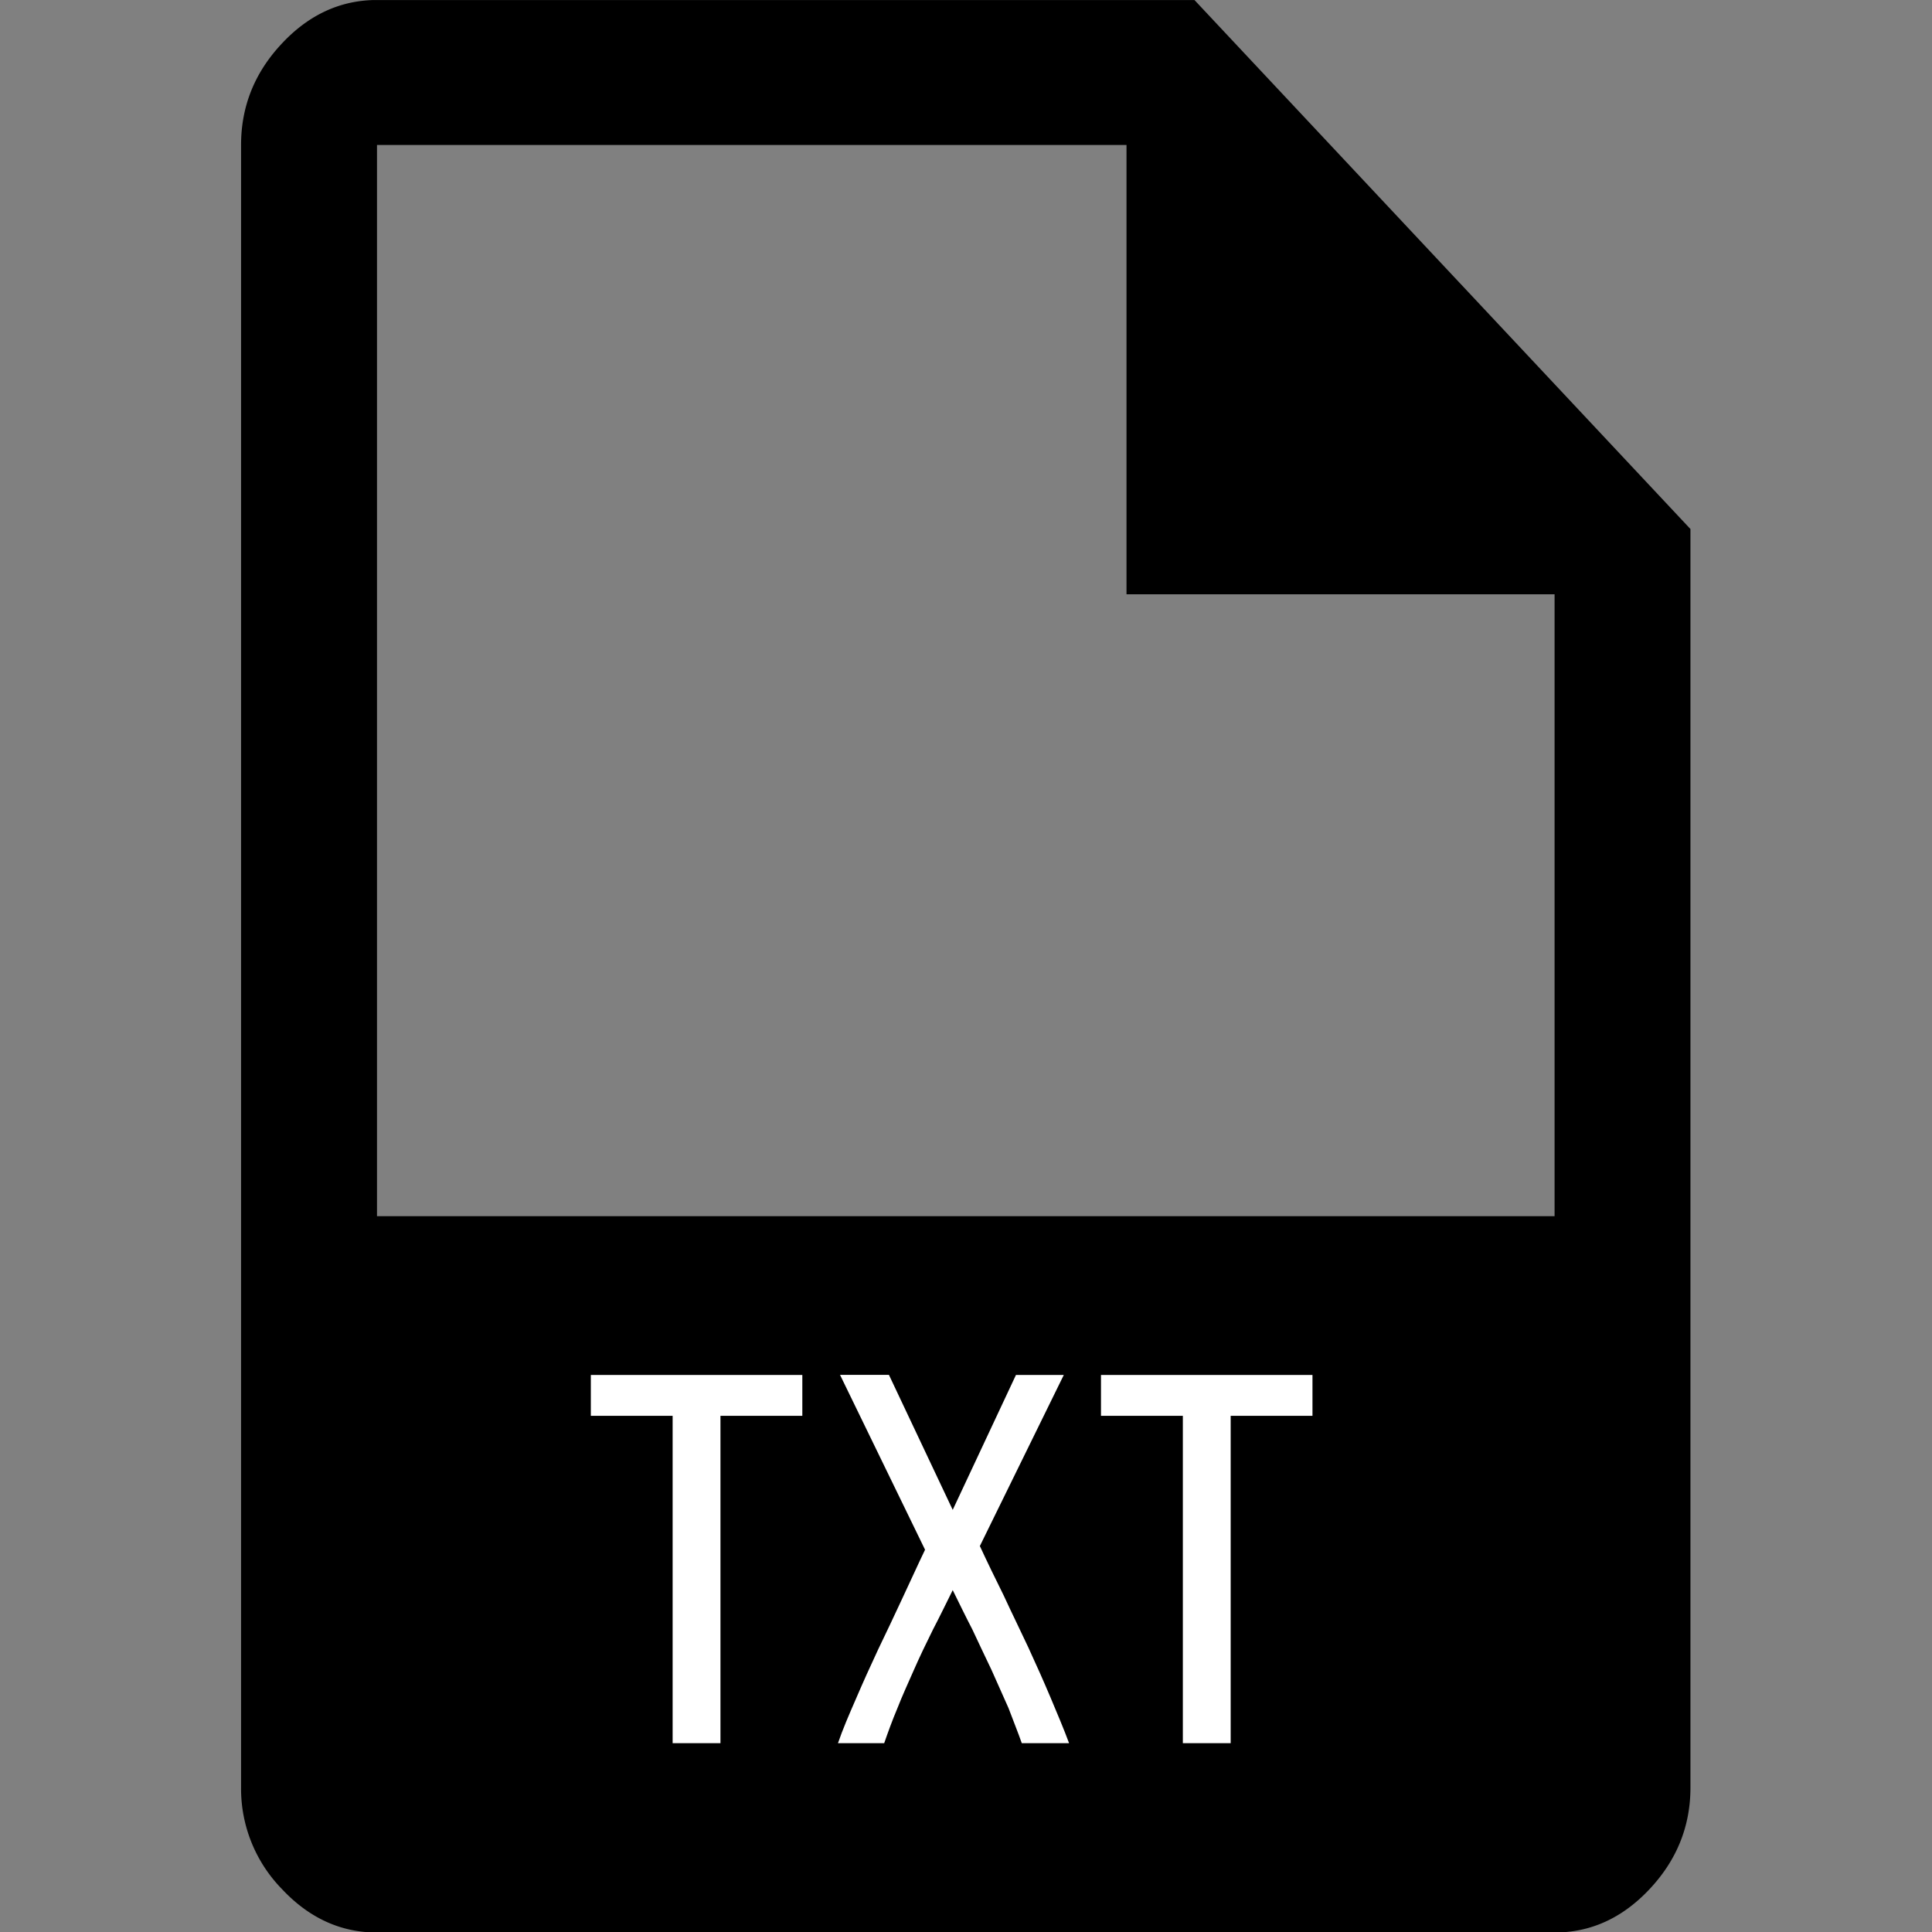<svg xmlns="http://www.w3.org/2000/svg" fill-rule="evenodd" stroke-linejoin="round" stroke-miterlimit="2" clip-rule="evenodd" viewBox="0 0 40 40"><rect x="0" y="0" width="40" height="40" fill="#808080" stroke="none"/><g transform="translate(42.275 -2.541) scale(1.387)"><path fill="none" d="M-30.487 1.833h28.846v28.846h-28.846z"/><clipPath id="a"><path d="M-30.487 1.833h28.846v28.846h-28.846z"/></clipPath><g clip-path="url(#a)"><path d="M-24.852 30.679c-.541 0-1.015-.217-1.42-.65a2.143 2.143 0 01-.609-1.514V3.996c0-.577.203-1.082.609-1.514.405-.433.879-.65 1.42-.65h12.202l7.404 7.897v18.786c0 .577-.203 1.082-.609 1.515-.405.432-.878.649-1.42.649h-17.577zm17.578-10.692v-9.284h-6.39V3.996h-11.188v15.99h17.578z"/><path fill="#fff" fill-rule="nonzero" d="M-18.503 22.356v.61h-1.222v4.887h-.714v-4.887h-1.221v-.61h3.157zM-16.258 24.37l.944-2.014h.714l-1.253 2.554c.11.238.23.484.356.738.12.261.246.515.365.77.12.26.23.507.334.753.103.246.198.468.277.682h-.706c-.055-.159-.127-.333-.198-.524-.08-.182-.167-.373-.254-.57-.095-.2-.19-.397-.286-.604-.103-.198-.198-.396-.293-.587-.095.19-.19.389-.294.587-.103.207-.198.405-.285.603-.087.198-.175.389-.246.571-.08.19-.143.365-.198.524h-.69c.07-.206.166-.428.27-.666.102-.238.213-.484.332-.738.12-.246.238-.5.357-.754.12-.254.23-.5.341-.73l-1.269-2.61h.73l.952 2.015zM-10.888 22.356v.61h-1.221v4.887h-.714v-4.887h-1.222v-.61h3.157z"/></g></g></svg>
